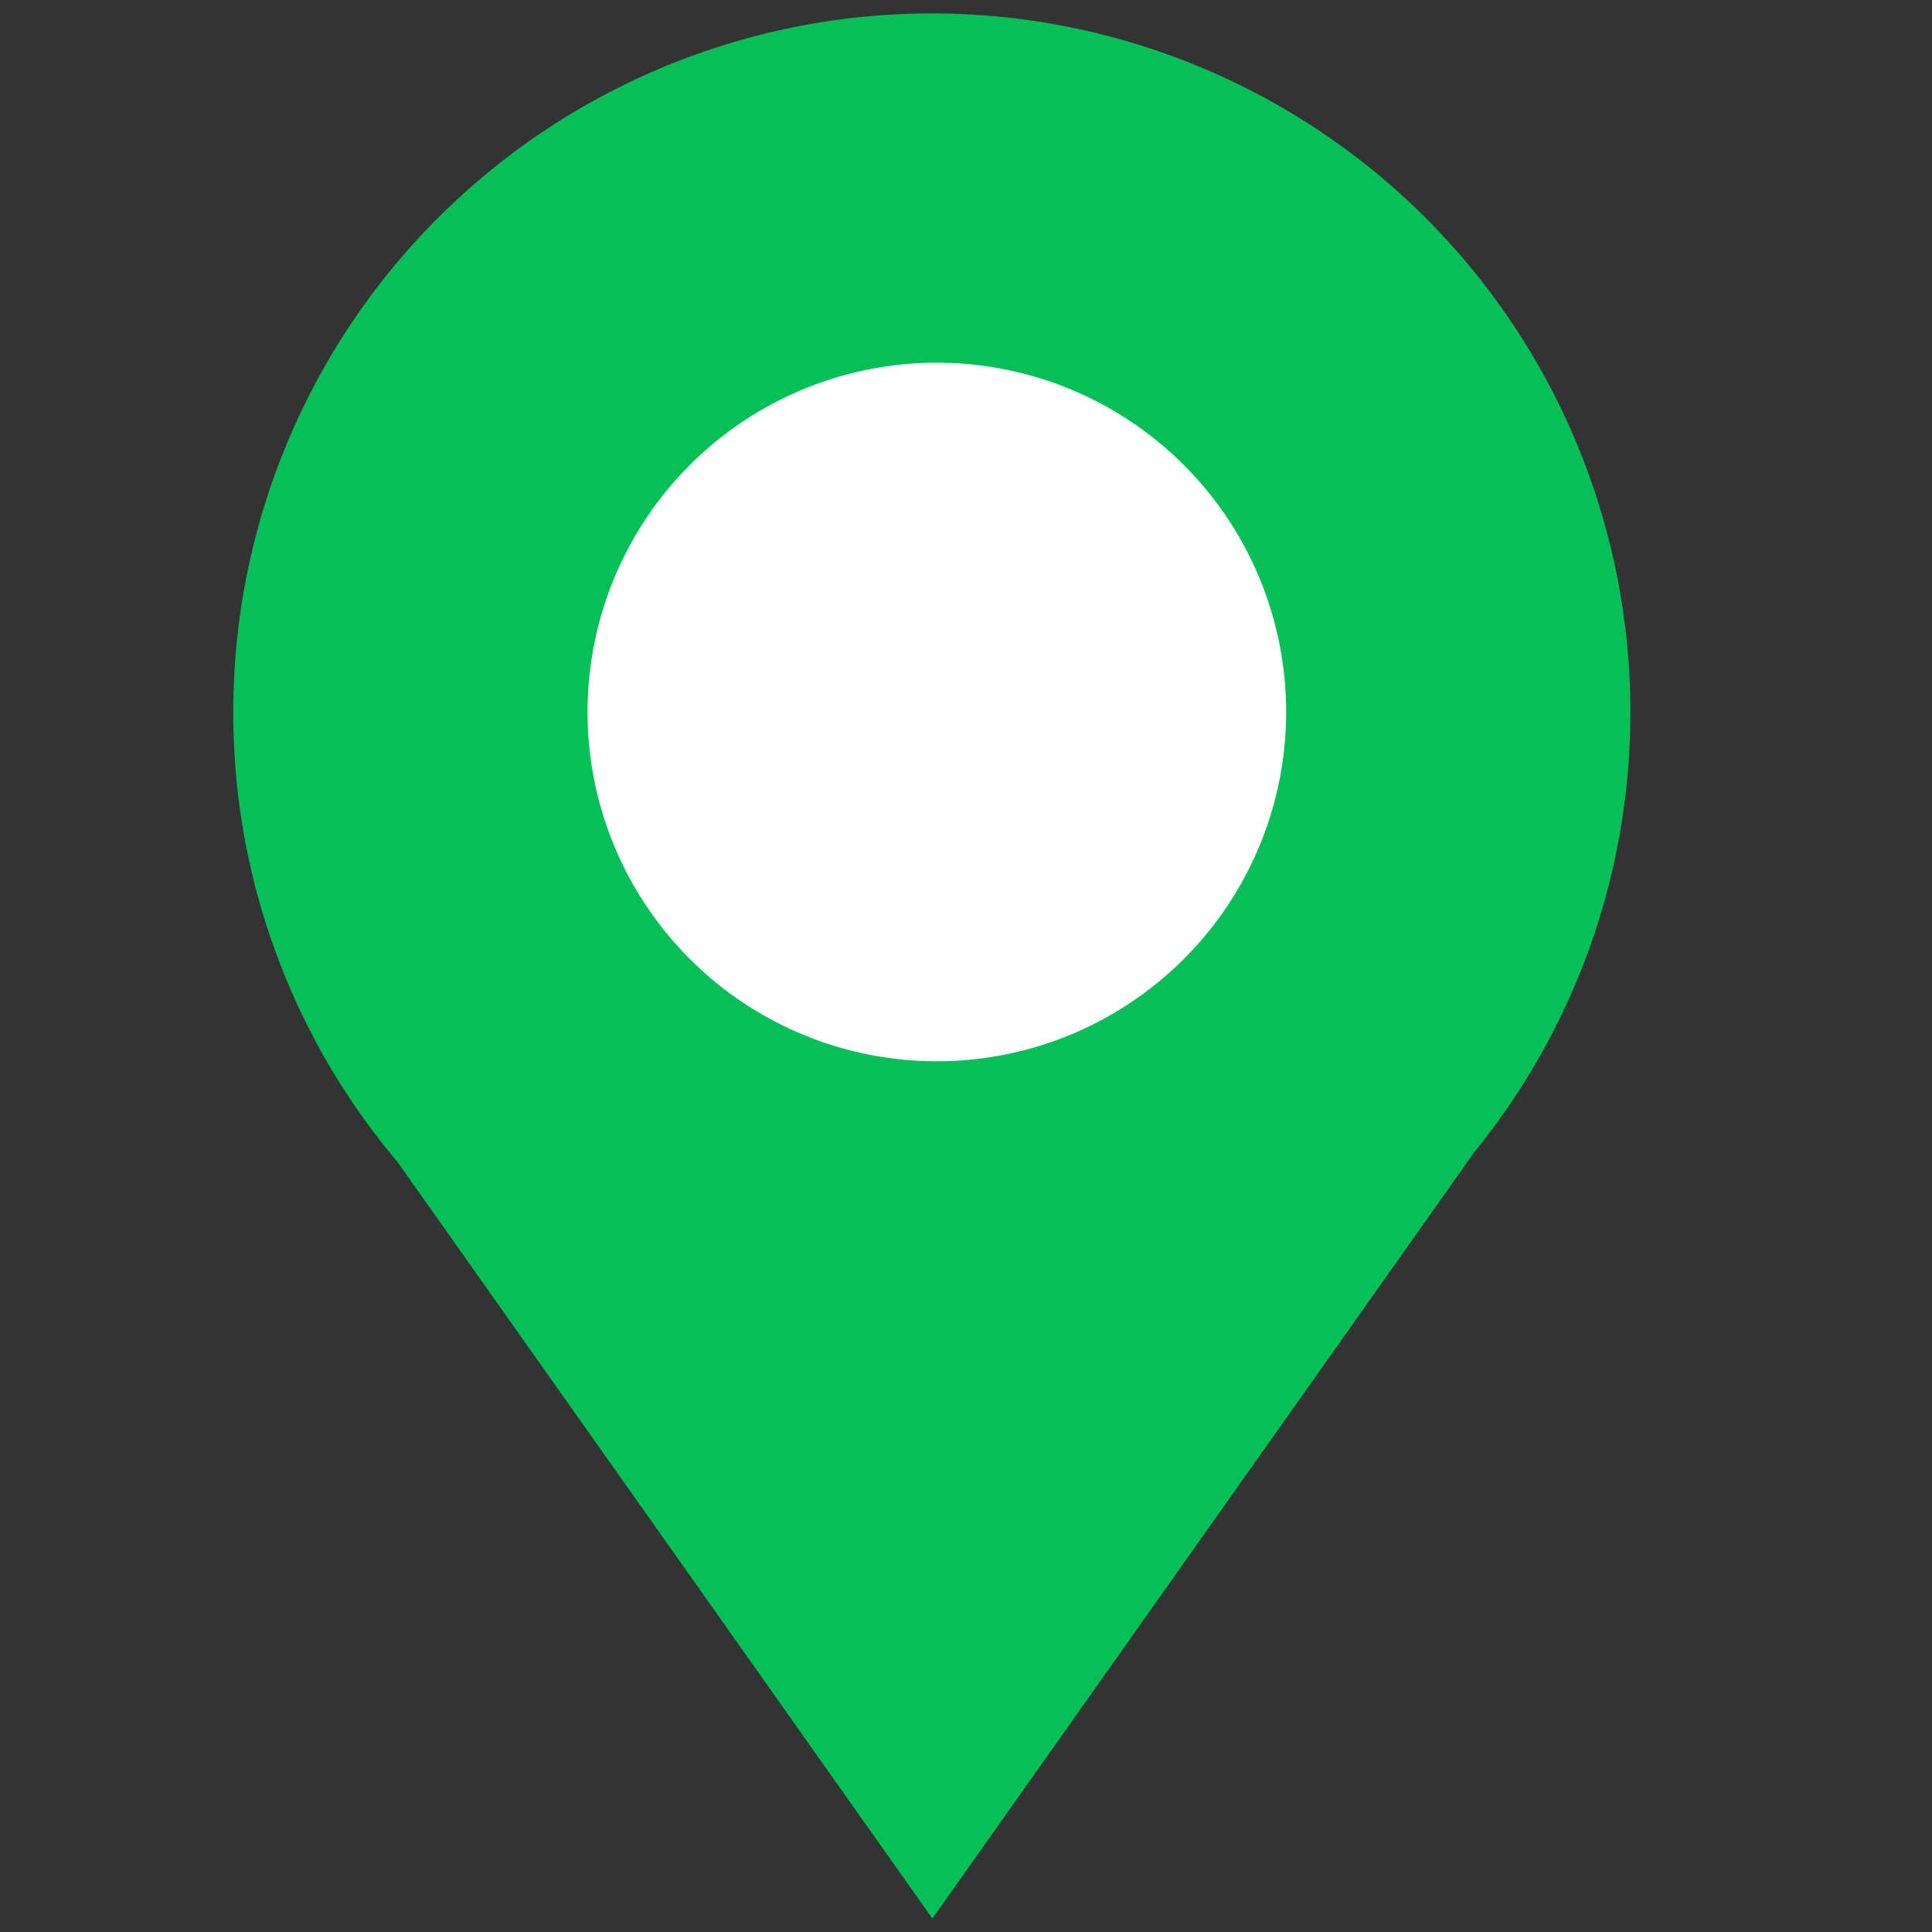 <?xml version="1.0" standalone="no"?><!DOCTYPE svg PUBLIC "-//W3C//DTD SVG 1.1//EN" "http://www.w3.org/Graphics/SVG/1.1/DTD/svg11.dtd"><svg t="1692263295882" class="icon" viewBox="0 0 1024 1024" version="1.1" xmlns="http://www.w3.org/2000/svg" p-id="4942" xmlns:xlink="http://www.w3.org/1999/xlink" width="200" height="200"><rect x="0" y="0" width="1024" height="1024" fill="#333333" stroke="none"/><path d="M492.582 376.073m-291.271 0a291.271 291.271 0 1 0 582.542 0 291.271 291.271 0 1 0-582.542 0Z" fill="#FFFFFF" p-id="4943"></path><path d="M210.554 615.693A368.749 368.749 0 0 1 123.639 377.355a370.225 370.225 0 0 1 740.489 0c0 89.09-31.457 170.84-83.886 234.726h0.155L494.174 1016.87 210.554 615.693z m283.31-53.206a185.132 185.132 0 1 0 0-370.225 185.132 185.132 0 0 0 0 370.225z" fill="#05c059" p-id="4944"></path></svg>